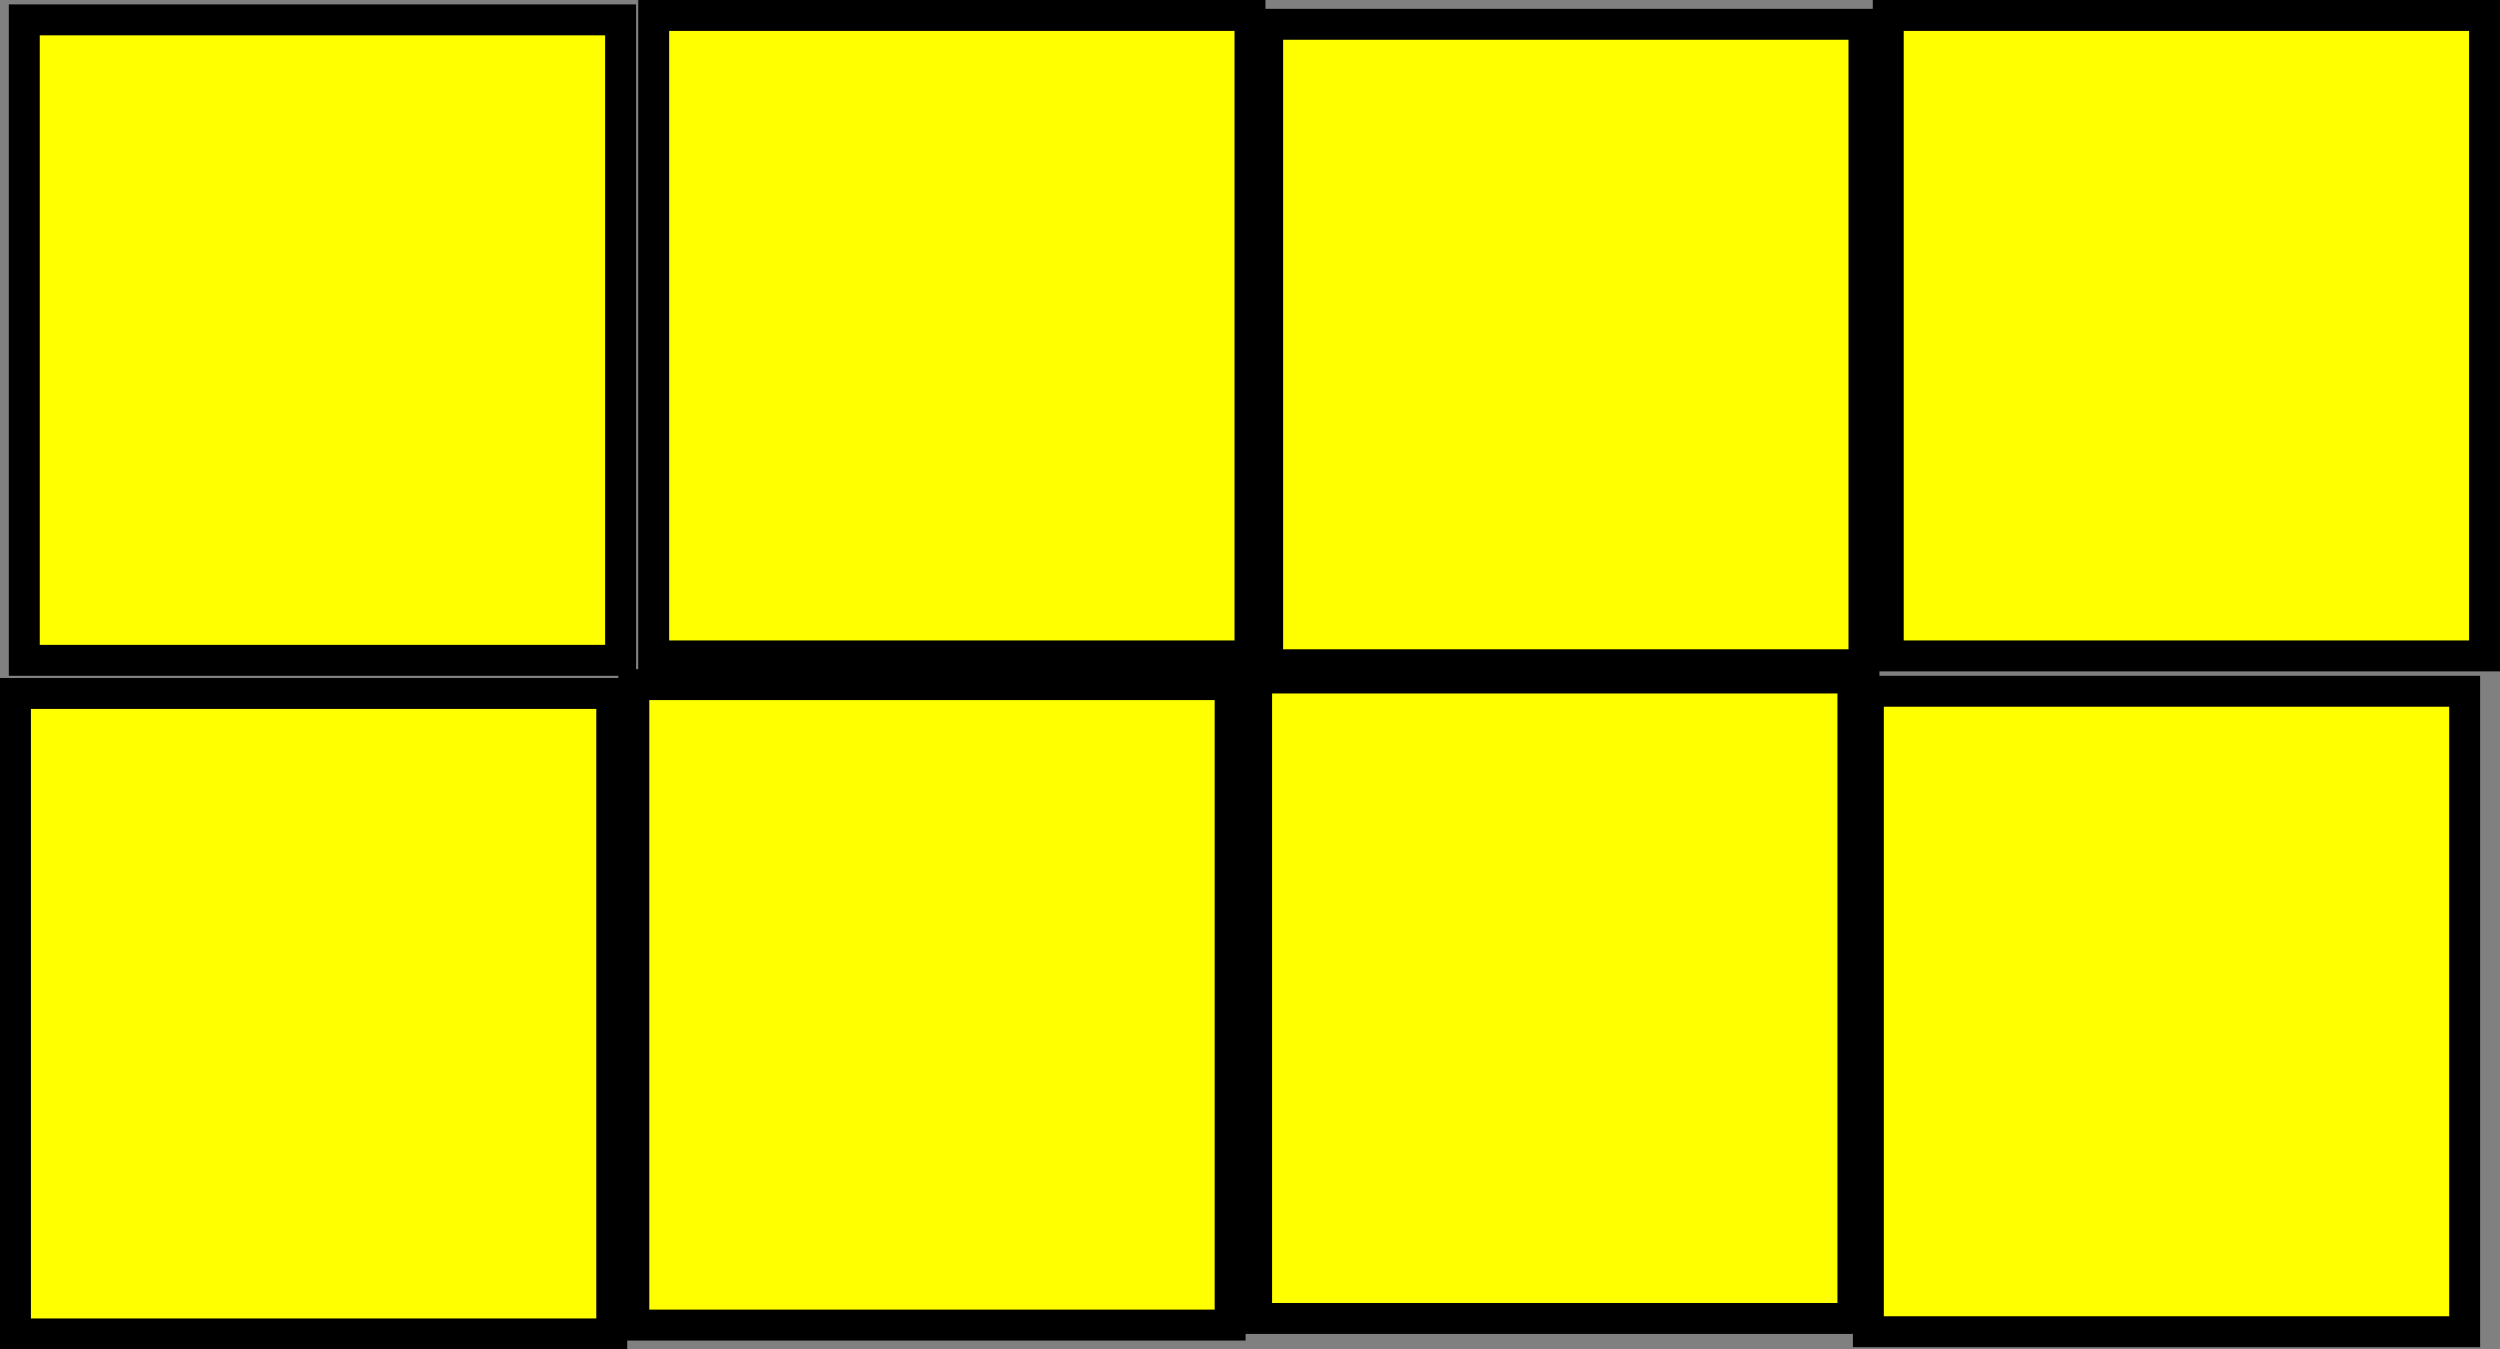 <?xml version="1.0" encoding="UTF-8" standalone="no"?>
<!-- Created with Inkscape (http://www.inkscape.org/) -->

<svg
   xmlns:dc="http://purl.org/dc/elements/1.1/"
   xmlns:cc="http://creativecommons.org/ns#"
   xmlns:rdf="http://www.w3.org/1999/02/22-rdf-syntax-ns#"
   xmlns:svg="http://www.w3.org/2000/svg"
   xmlns="http://www.w3.org/2000/svg"
   xmlns:sodipodi="http://sodipodi.sourceforge.net/DTD/sodipodi-0.dtd"
   xmlns:inkscape="http://www.inkscape.org/namespaces/inkscape"
   width="323.429"
   height="174.571"
   id="svg2"
   version="1.1"
   inkscape:version="0.47pre4 r22446"
   sodipodi:docname="New document 1">
  <rect width="100%" height="100%" fill="#808080" stroke="none"/>
  <defs
     id="defs4">
    <inkscape:perspective
       sodipodi:type="inkscape:persp3d"
       inkscape:vp_x="0 : 526.18109 : 1"
       inkscape:vp_y="0 : 1000 : 0"
       inkscape:vp_z="744.09448 : 526.18109 : 1"
       inkscape:persp3d-origin="372.04724 : 350.78739 : 1"
       id="perspective10" />
    <inkscape:perspective
       id="perspective2828"
       inkscape:persp3d-origin="0.5 : 0.33333333 : 1"
       inkscape:vp_z="1 : 0.5 : 1"
       inkscape:vp_y="0 : 1000 : 0"
       inkscape:vp_x="0 : 0.5 : 1"
       sodipodi:type="inkscape:persp3d" />
    <inkscape:perspective
       id="perspective2828-2"
       inkscape:persp3d-origin="0.5 : 0.33333333 : 1"
       inkscape:vp_z="1 : 0.5 : 1"
       inkscape:vp_y="0 : 1000 : 0"
       inkscape:vp_x="0 : 0.5 : 1"
       sodipodi:type="inkscape:persp3d" />
    <inkscape:perspective
       id="perspective2828-6"
       inkscape:persp3d-origin="0.5 : 0.33333333 : 1"
       inkscape:vp_z="1 : 0.5 : 1"
       inkscape:vp_y="0 : 1000 : 0"
       inkscape:vp_x="0 : 0.5 : 1"
       sodipodi:type="inkscape:persp3d" />
    <inkscape:perspective
       id="perspective2828-3"
       inkscape:persp3d-origin="0.5 : 0.33333333 : 1"
       inkscape:vp_z="1 : 0.5 : 1"
       inkscape:vp_y="0 : 1000 : 0"
       inkscape:vp_x="0 : 0.5 : 1"
       sodipodi:type="inkscape:persp3d" />
    <inkscape:perspective
       id="perspective2828-1"
       inkscape:persp3d-origin="0.5 : 0.33333333 : 1"
       inkscape:vp_z="1 : 0.5 : 1"
       inkscape:vp_y="0 : 1000 : 0"
       inkscape:vp_x="0 : 0.5 : 1"
       sodipodi:type="inkscape:persp3d" />
    <inkscape:perspective
       id="perspective2886"
       inkscape:persp3d-origin="0.5 : 0.33333333 : 1"
       inkscape:vp_z="1 : 0.5 : 1"
       inkscape:vp_y="0 : 1000 : 0"
       inkscape:vp_x="0 : 0.5 : 1"
       sodipodi:type="inkscape:persp3d" />
    <inkscape:perspective
       id="perspective2908"
       inkscape:persp3d-origin="0.5 : 0.33333333 : 1"
       inkscape:vp_z="1 : 0.5 : 1"
       inkscape:vp_y="0 : 1000 : 0"
       inkscape:vp_x="0 : 0.5 : 1"
       sodipodi:type="inkscape:persp3d" />
  </defs>
  <sodipodi:namedview
     id="base"
     pagecolor="#ffffff"
     bordercolor="#666666"
     borderopacity="1.0"
     inkscape:pageopacity="0.0"
     inkscape:pageshadow="2"
     inkscape:zoom="0.35"
     inkscape:cx="341"
     inkscape:cy="-162.28571"
     inkscape:document-units="px"
     inkscape:current-layer="layer1"
     showgrid="false"
     inkscape:window-width="1024"
     inkscape:window-height="551"
     inkscape:window-x="0"
     inkscape:window-y="25"
     inkscape:window-maximized="1" />
  <g
     inkscape:label="Layer 1"
     inkscape:groupmode="layer"
     id="layer1"
     transform="translate(-34,-195.505)">
    <g
       id="g2922">
      <rect
         y="285.219"
         x="36"
         height="82.857"
         width="77.143"
         id="rect2818-7"
         style="fill:#ffff00;fill-opacity:1;stroke:#000000;stroke-width:4;stroke-miterlimit:4;stroke-opacity:1;stroke-dasharray:none" />
      <g
         id="group1">
        <rect
           y="198.076"
           x="37.143"
           height="82.857"
           width="77.143"
           id="rect2818"
           style="fill:#ffff00;fill-opacity:1;stroke:#000000;stroke-width:4;stroke-miterlimit:4;stroke-opacity:1;stroke-dasharray:none" />
        <rect
           y="197.505"
           x="278.286"
           height="82.857"
           width="77.143"
           id="rect2818-1"
           style="fill:#ffff00;fill-opacity:1;stroke:#000000;stroke-width:4;stroke-miterlimit:4;stroke-opacity:1;stroke-dasharray:none" />
        <rect
           y="198.648"
           x="198"
           height="82.857"
           width="77.143"
           id="rect2818-2"
           style="fill:#ffff00;fill-opacity:1;stroke:#000000;stroke-width:4;stroke-miterlimit:4;stroke-opacity:1;stroke-dasharray:none" />
        <g
           id="group2">
          <rect
             y="284.076"
             x="116"
             height="82.857"
             width="77.143"
             id="rect2818-0"
             style="fill:#ffff00;fill-opacity:1;stroke:#000000;stroke-width:4;stroke-miterlimit:4;stroke-opacity:1;stroke-dasharray:none" />
          <rect
             y="197.505"
             x="118.571"
             height="82.857"
             width="77.143"
             id="rect2818-5"
             style="fill:#ffff00;fill-opacity:1;stroke:#000000;stroke-width:4;stroke-miterlimit:4;stroke-opacity:1;stroke-dasharray:none" />
        </g>
      </g>
    </g>
    <rect
       style="fill:#ffff00;fill-opacity:1;stroke:#000000;stroke-width:4;stroke-miterlimit:4;stroke-opacity:1;stroke-dasharray:none"
       id="rect2818-1-7"
       width="77.143"
       height="82.857"
       x="275.714"
       y="284.934" />
    <rect
       style="fill:#ffff00;fill-opacity:1;stroke:#000000;stroke-width:4;stroke-miterlimit:4;stroke-opacity:1;stroke-dasharray:none"
       id="rect2818-2-9"
       width="77.143"
       height="82.857"
       x="196.571"
       y="283.219" />
  </g>
</svg>
